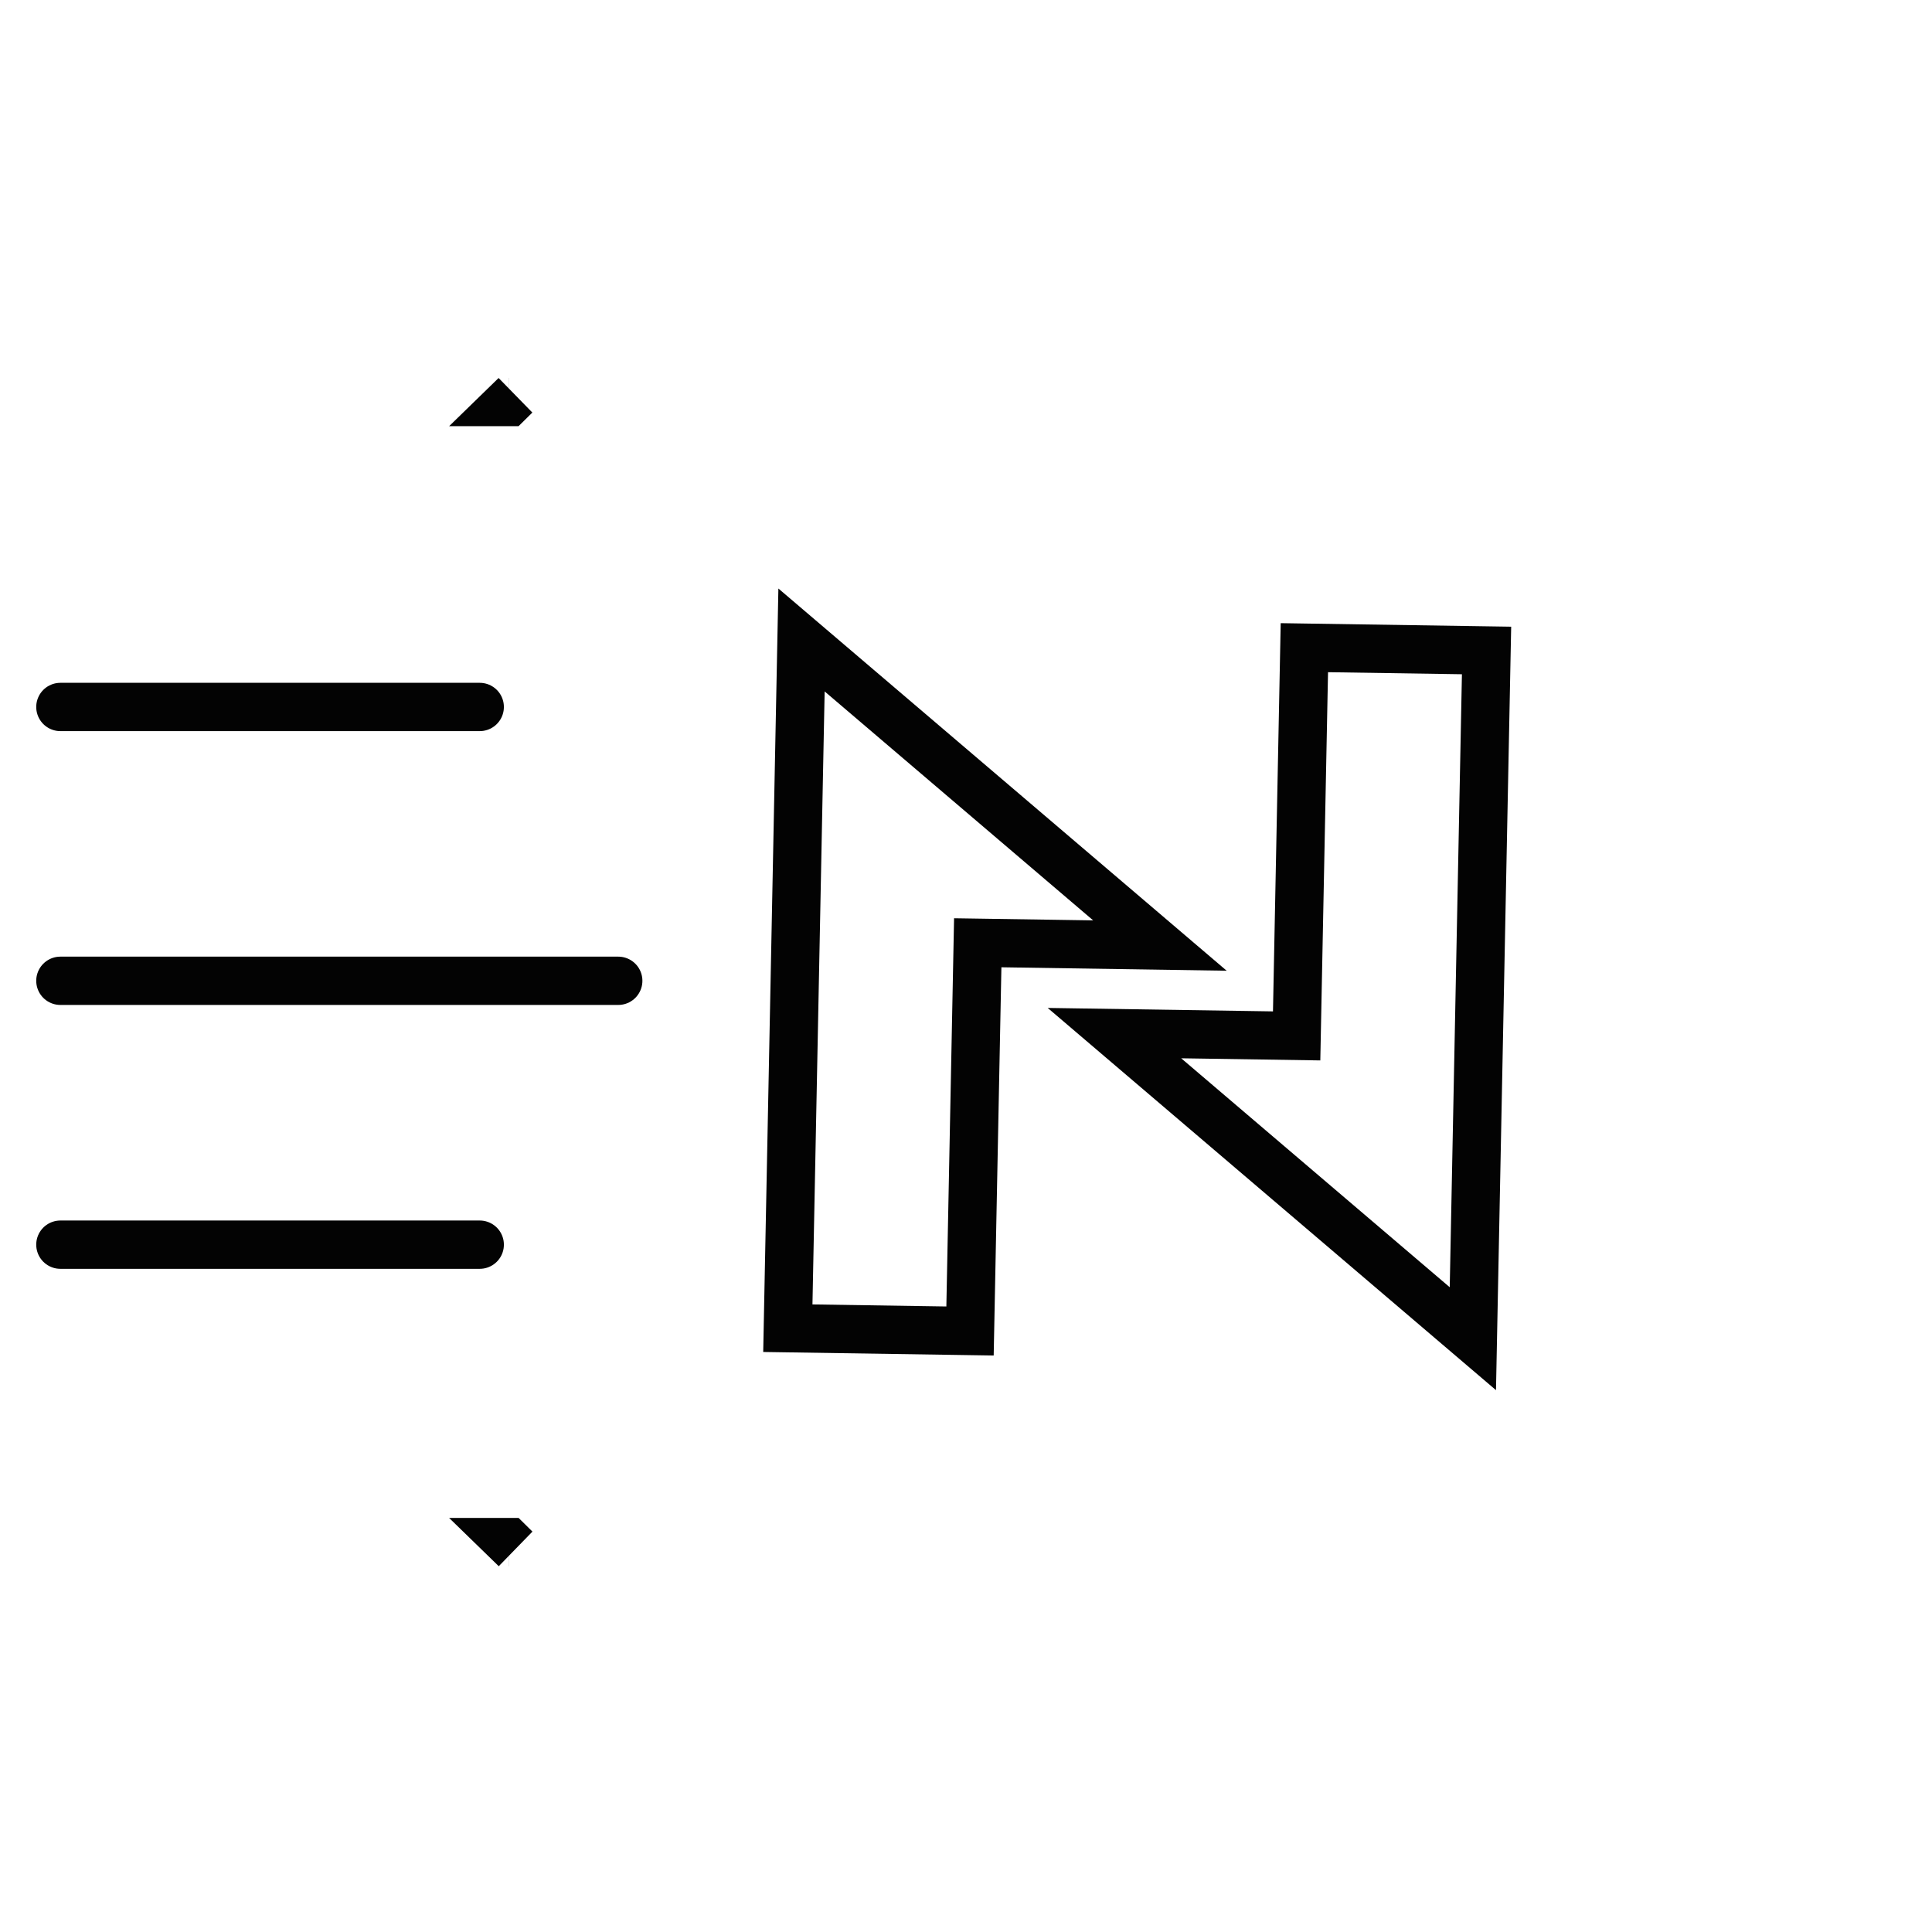 <svg width="160" height="160" viewBox="0 0 160 160" fill="none" xmlns="http://www.w3.org/2000/svg">
<path d="M5 81.225H51.201M5 58.548L39.73 58.548M5 103.078L39.73 103.078" stroke="#030303" stroke-width="4" stroke-linecap="round"/>
<path d="M42.117 33.293L42.688 32.737C42.499 32.922 42.311 33.107 42.123 33.293H42.117ZM42.699 128.273L42.117 127.707L42.123 127.707C42.314 127.897 42.506 128.085 42.699 128.273Z" fill="#030303" stroke="#030303" stroke-width="4"/>
<path d="M96.06 78.307L66.378 53L65.245 109.996L80.333 110.227L80.972 78.076L96.06 78.307Z" stroke="#030303" stroke-width="4"/>
<path d="M92.294 85.558L121.976 110.865L123.11 53.869L108.022 53.638L107.382 85.789L92.294 85.558Z" stroke="#030303" stroke-width="4"/>
</svg>
